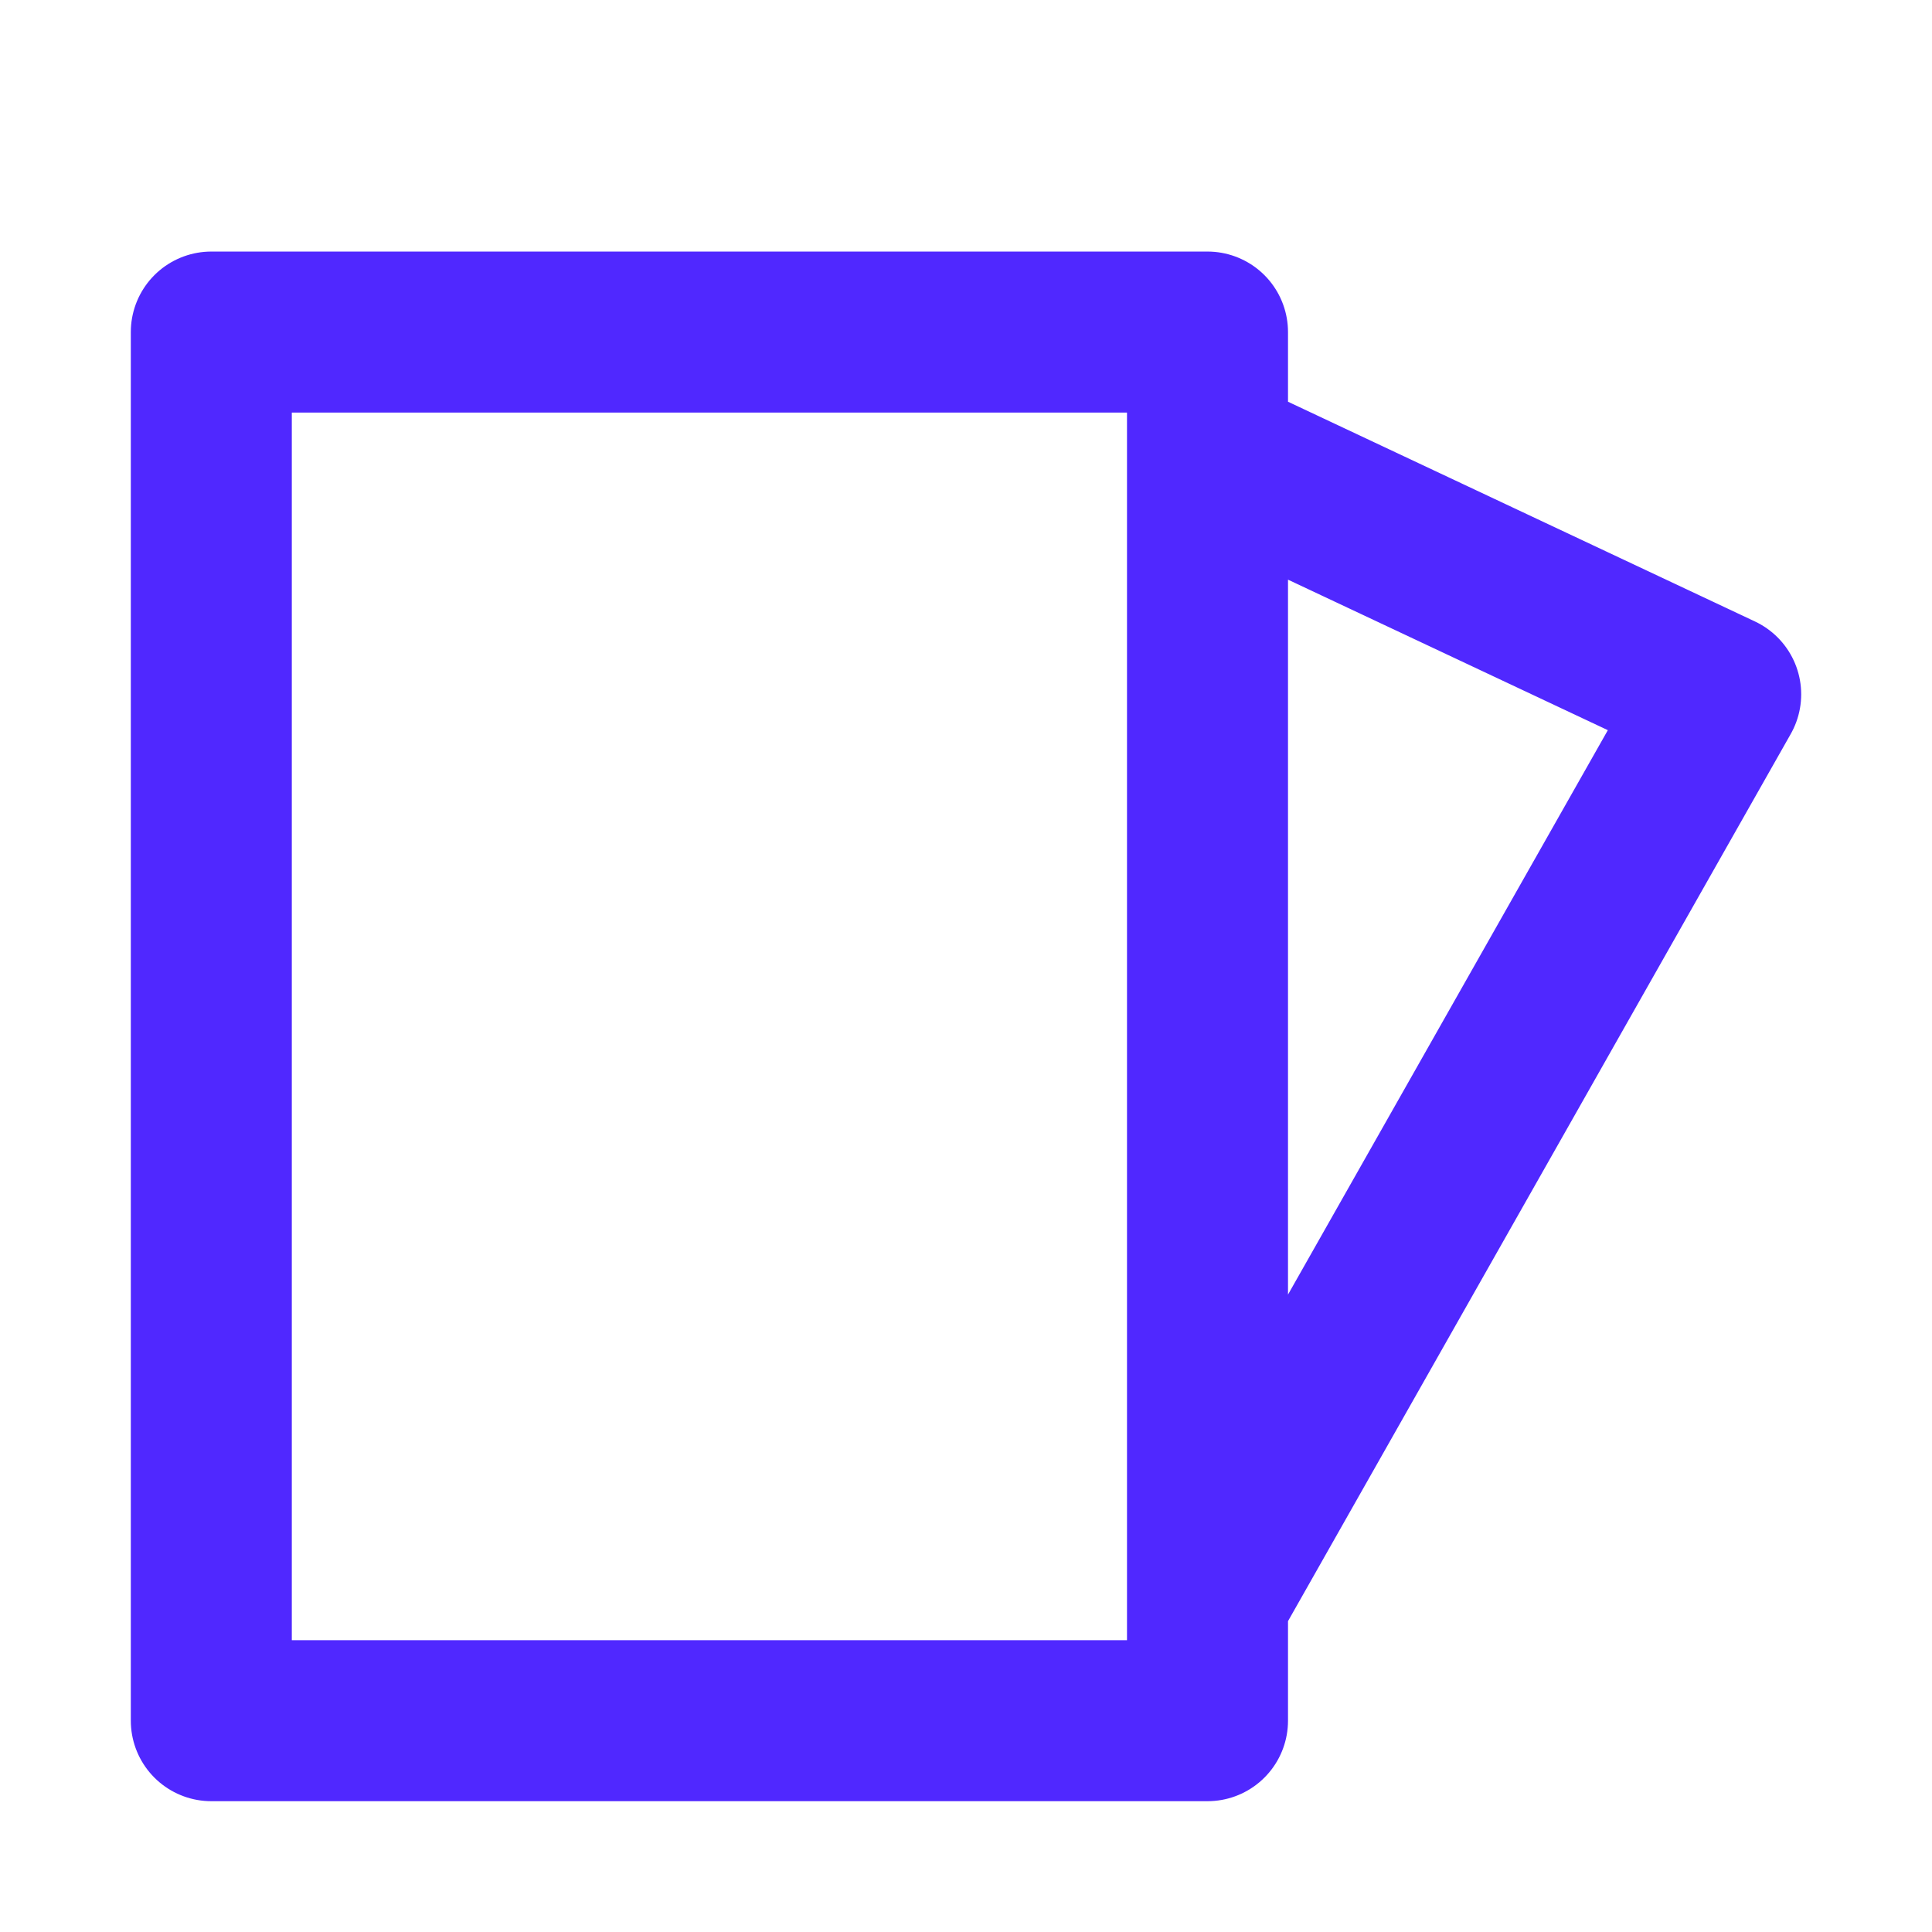 <svg width="24" height="24" viewBox="0 0 24 24" fill="none" xmlns="http://www.w3.org/2000/svg">
<path d="M15 5.625L21.375 8.625L15 19.875M2.625 4.125H15V21.375H2.625V4.125Z" stroke="#5028FF" stroke-width="2" stroke-linecap="round" stroke-linejoin="round"/>
</svg>
